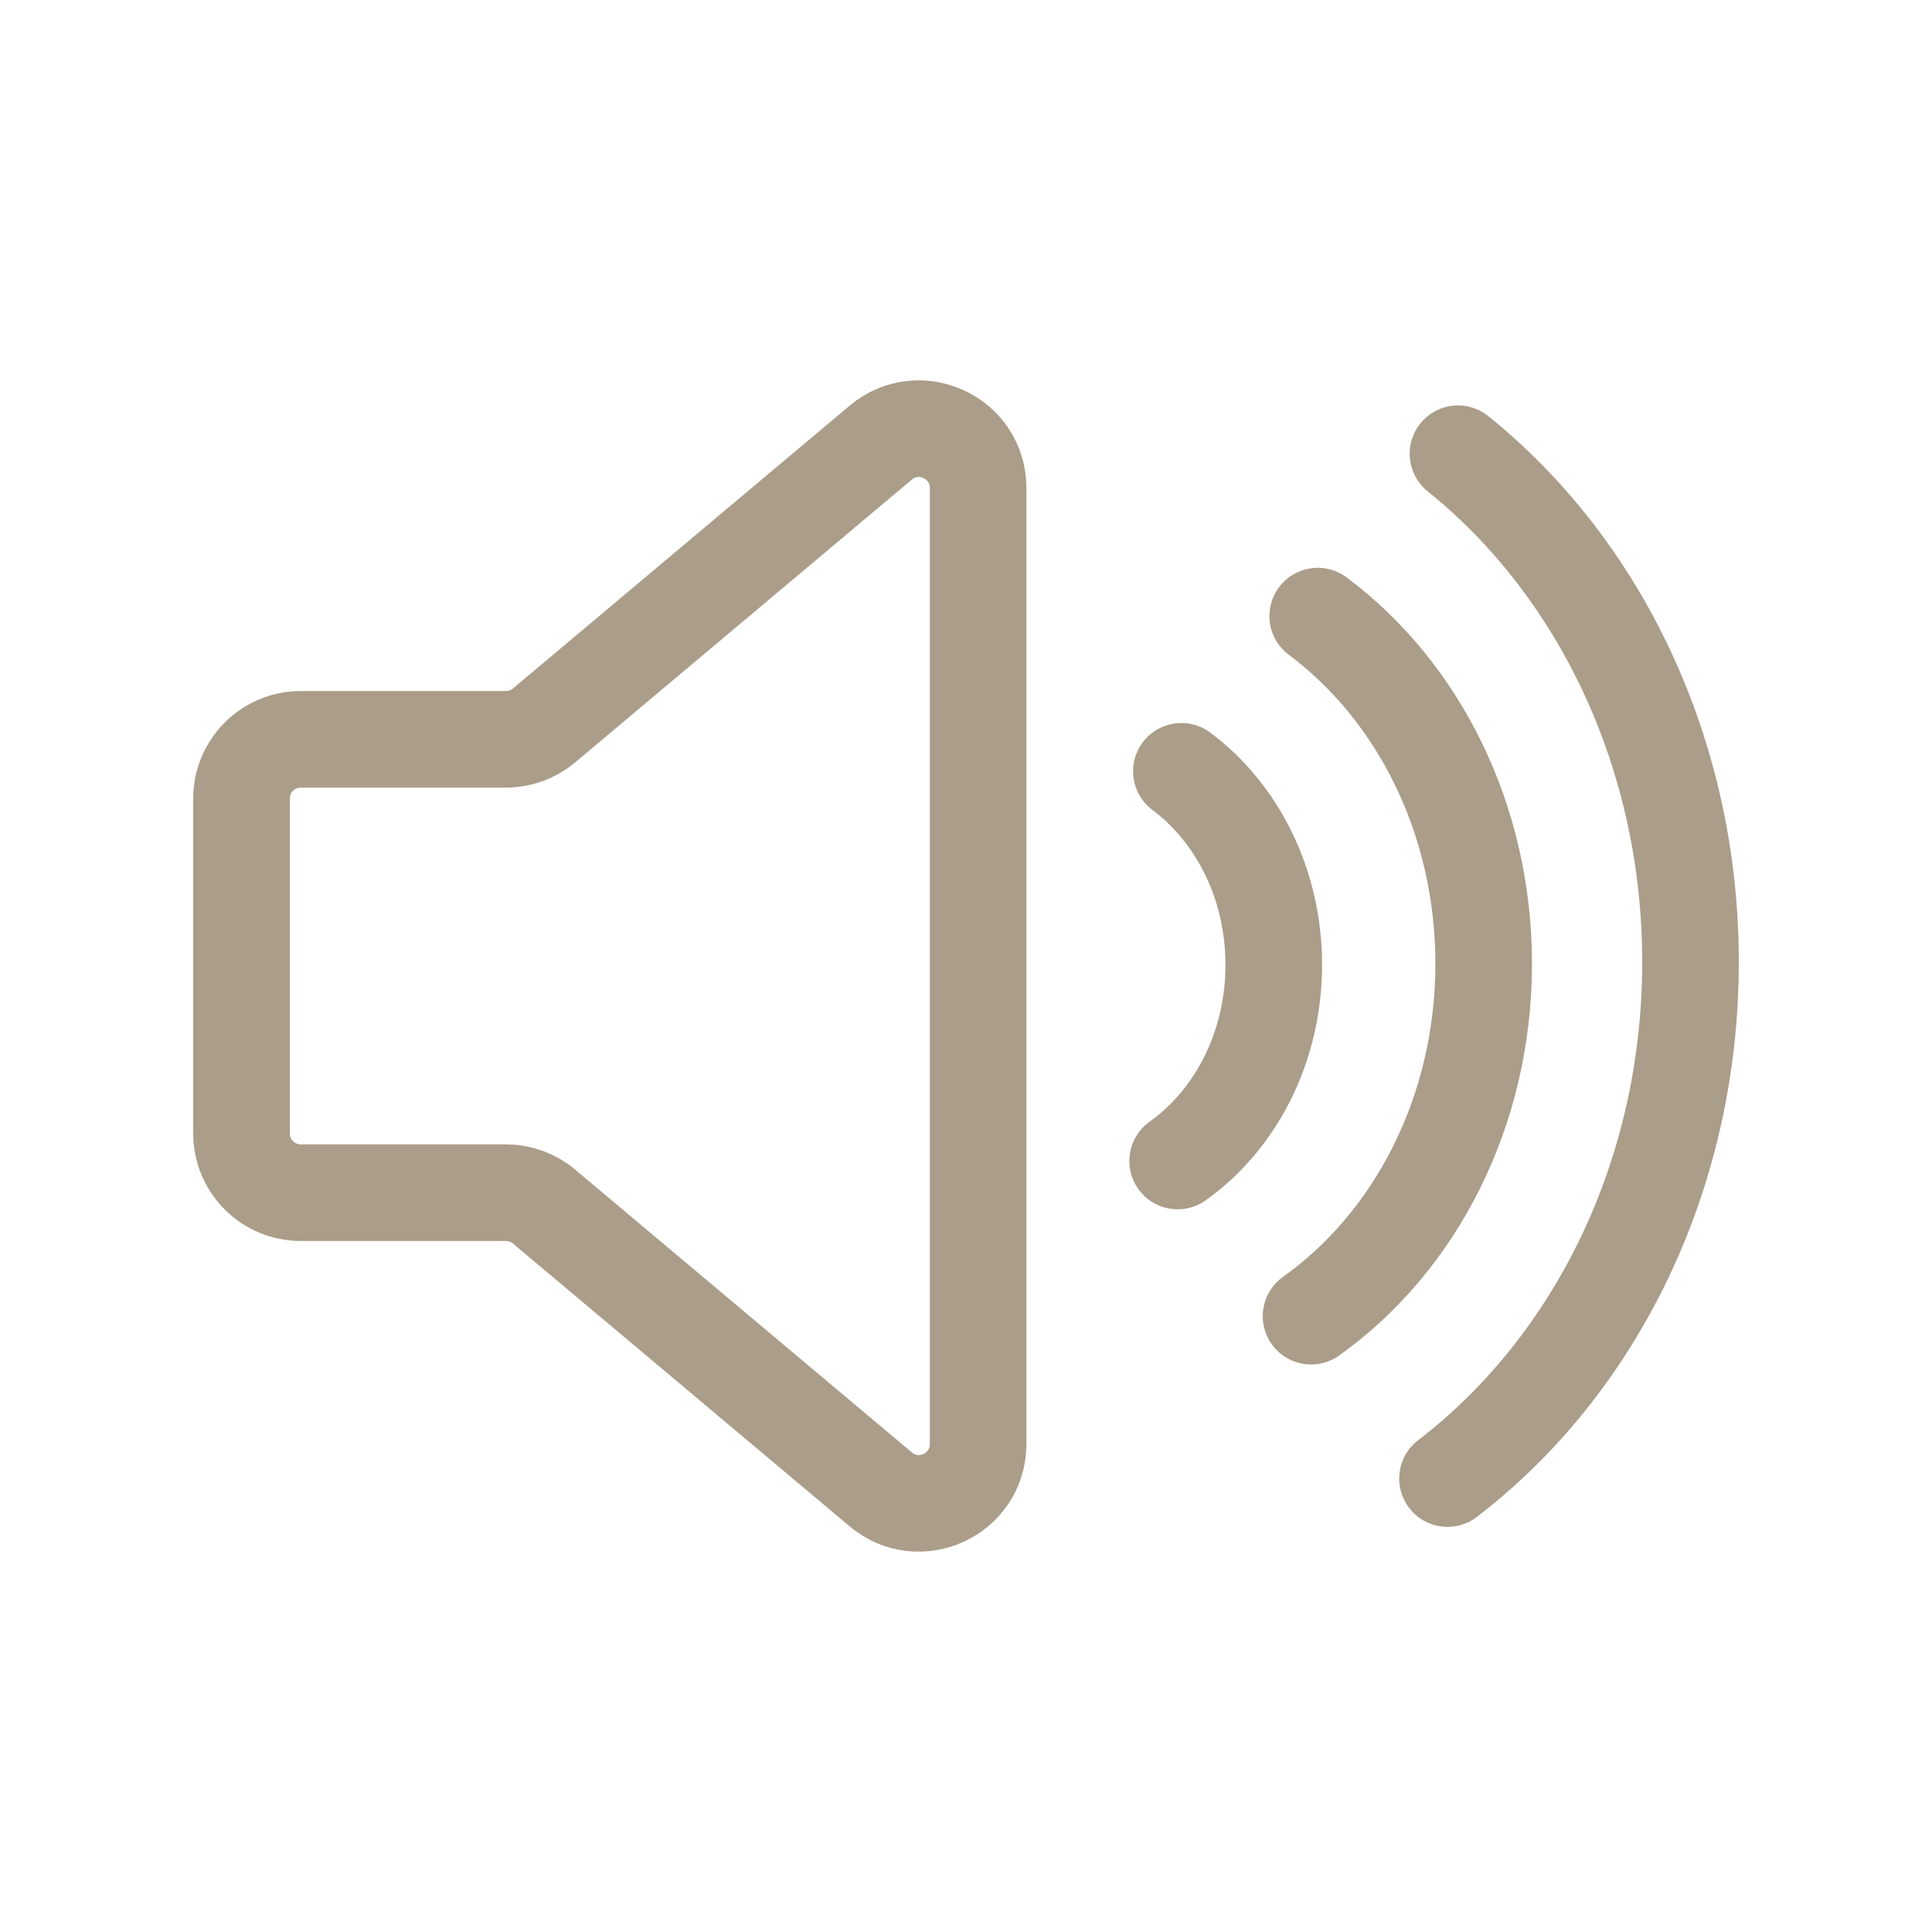 <svg width="400" height="400" viewBox="0 0 400 400" fill="none" xmlns="http://www.w3.org/2000/svg">
<path d="M62.27 153.07H104.74C107.63 153.07 110.42 152.05 112.63 150.2L182.35 91.64C190.33 84.94 202.51 90.61 202.51 101.04V298.96C202.51 309.38 190.33 315.06 182.35 308.36L112.63 249.8C110.42 247.94 107.63 246.93 104.74 246.93H62.27C55.49 246.93 50 241.44 50 234.66V165.34C50 158.57 55.49 153.07 62.27 153.07Z" stroke="#AA9D89" stroke-width="20" stroke-miterlimit="10" stroke-linecap="round" stroke-linejoin="round"/>
<path d="M244.59 159.69C256.12 168.29 263.72 183.02 263.72 199.75C263.72 216.85 255.78 231.87 243.82 240.37" stroke="#AA9D89" stroke-width="20" stroke-miterlimit="10" stroke-linecap="round" stroke-linejoin="round"/>
<path d="M272.82 127.56C293.53 143 307.18 169.47 307.18 199.53C307.18 230.25 292.92 257.22 271.44 272.5" stroke="#AA9D89" stroke-width="20" stroke-miterlimit="10" stroke-linecap="round" stroke-linejoin="round"/>
<path d="M301.86 93.94C331 117.38 350 155.79 350 199.18C350 243.65 330.06 282.87 299.69 306.12" stroke="#AA9D89" stroke-width="20" stroke-miterlimit="10" stroke-linecap="round" stroke-linejoin="round"/>
</svg>
